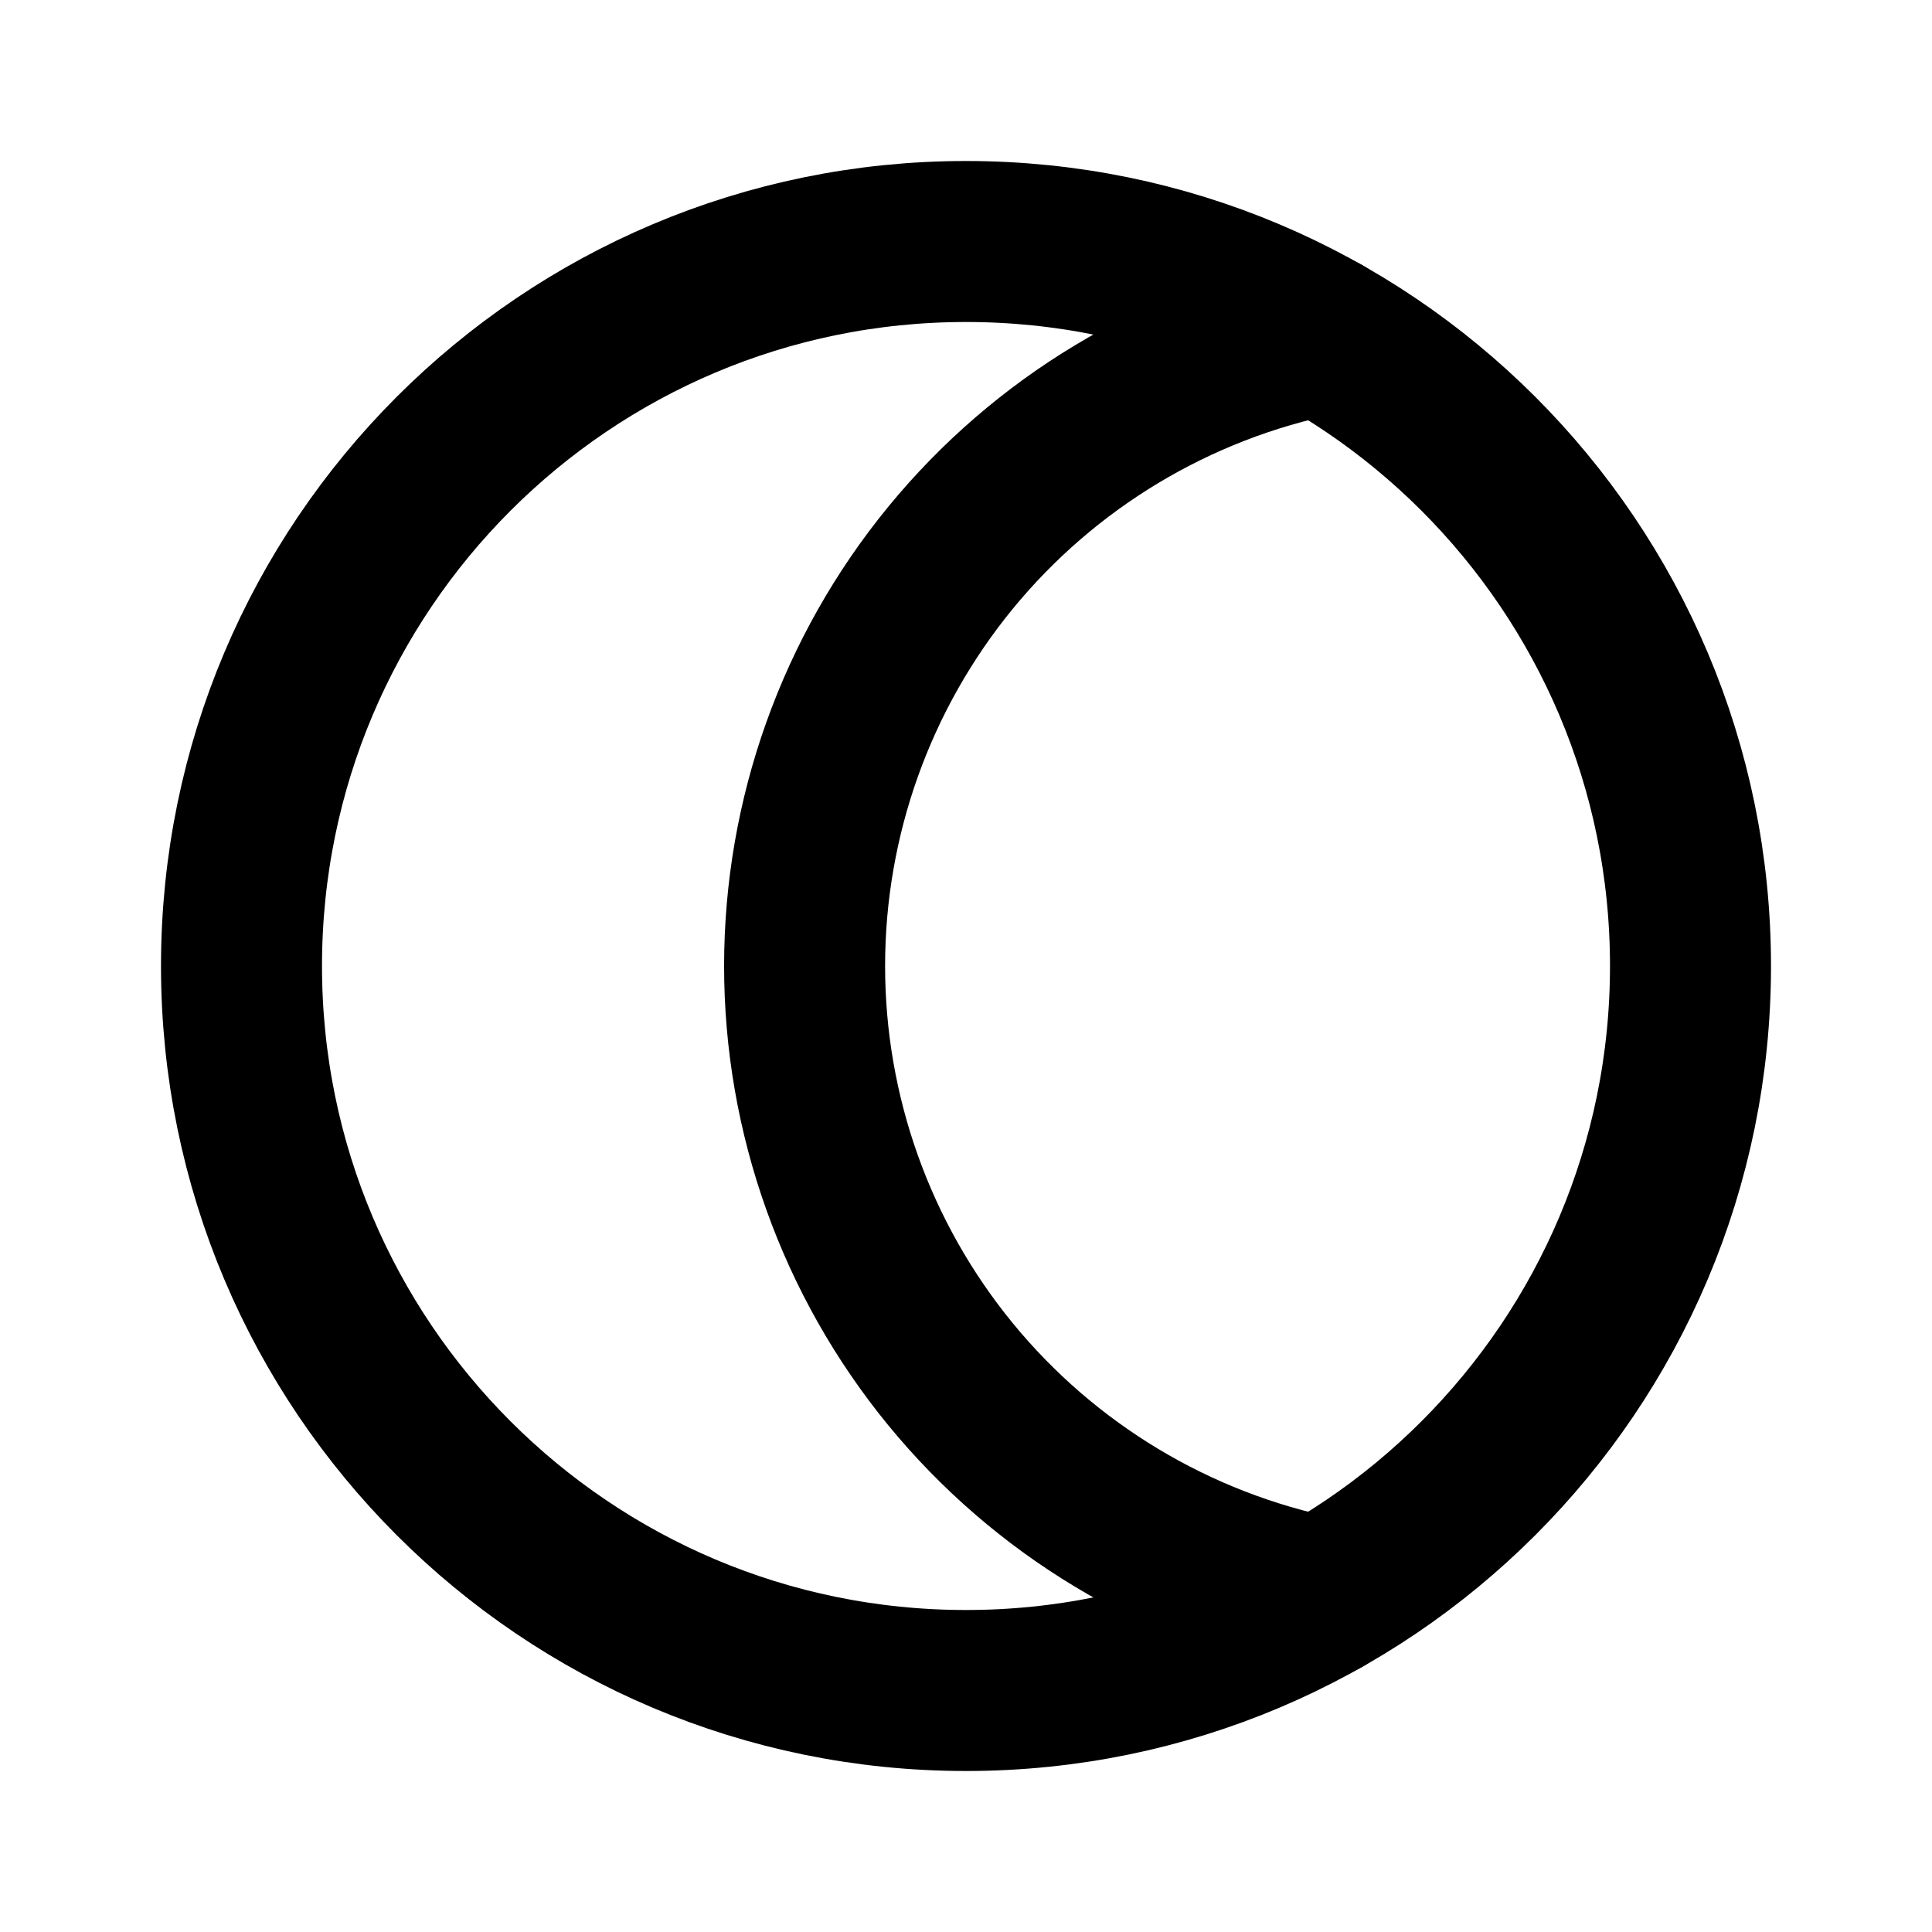 <svg width="24" height="24" viewBox="0 0 24 24" fill="none" xmlns="http://www.w3.org/2000/svg">
<path d="M16.418 4.157C14.606 4.521 12.977 5.502 11.806 6.931C10.635 8.361 9.995 10.152 9.995 12C9.995 13.848 10.635 15.639 11.806 17.069C12.977 18.498 14.606 19.479 16.418 19.843" stroke="black" stroke-width="2" stroke-linecap="round" stroke-linejoin="round"/>
<path d="M12 21C16.971 21 21 16.971 21 12C21 7.029 16.971 3 12 3C7.029 3 3 7.029 3 12C3 16.971 7.029 21 12 21Z" stroke="black" stroke-width="2" stroke-linecap="round" stroke-linejoin="round"/>
</svg>
